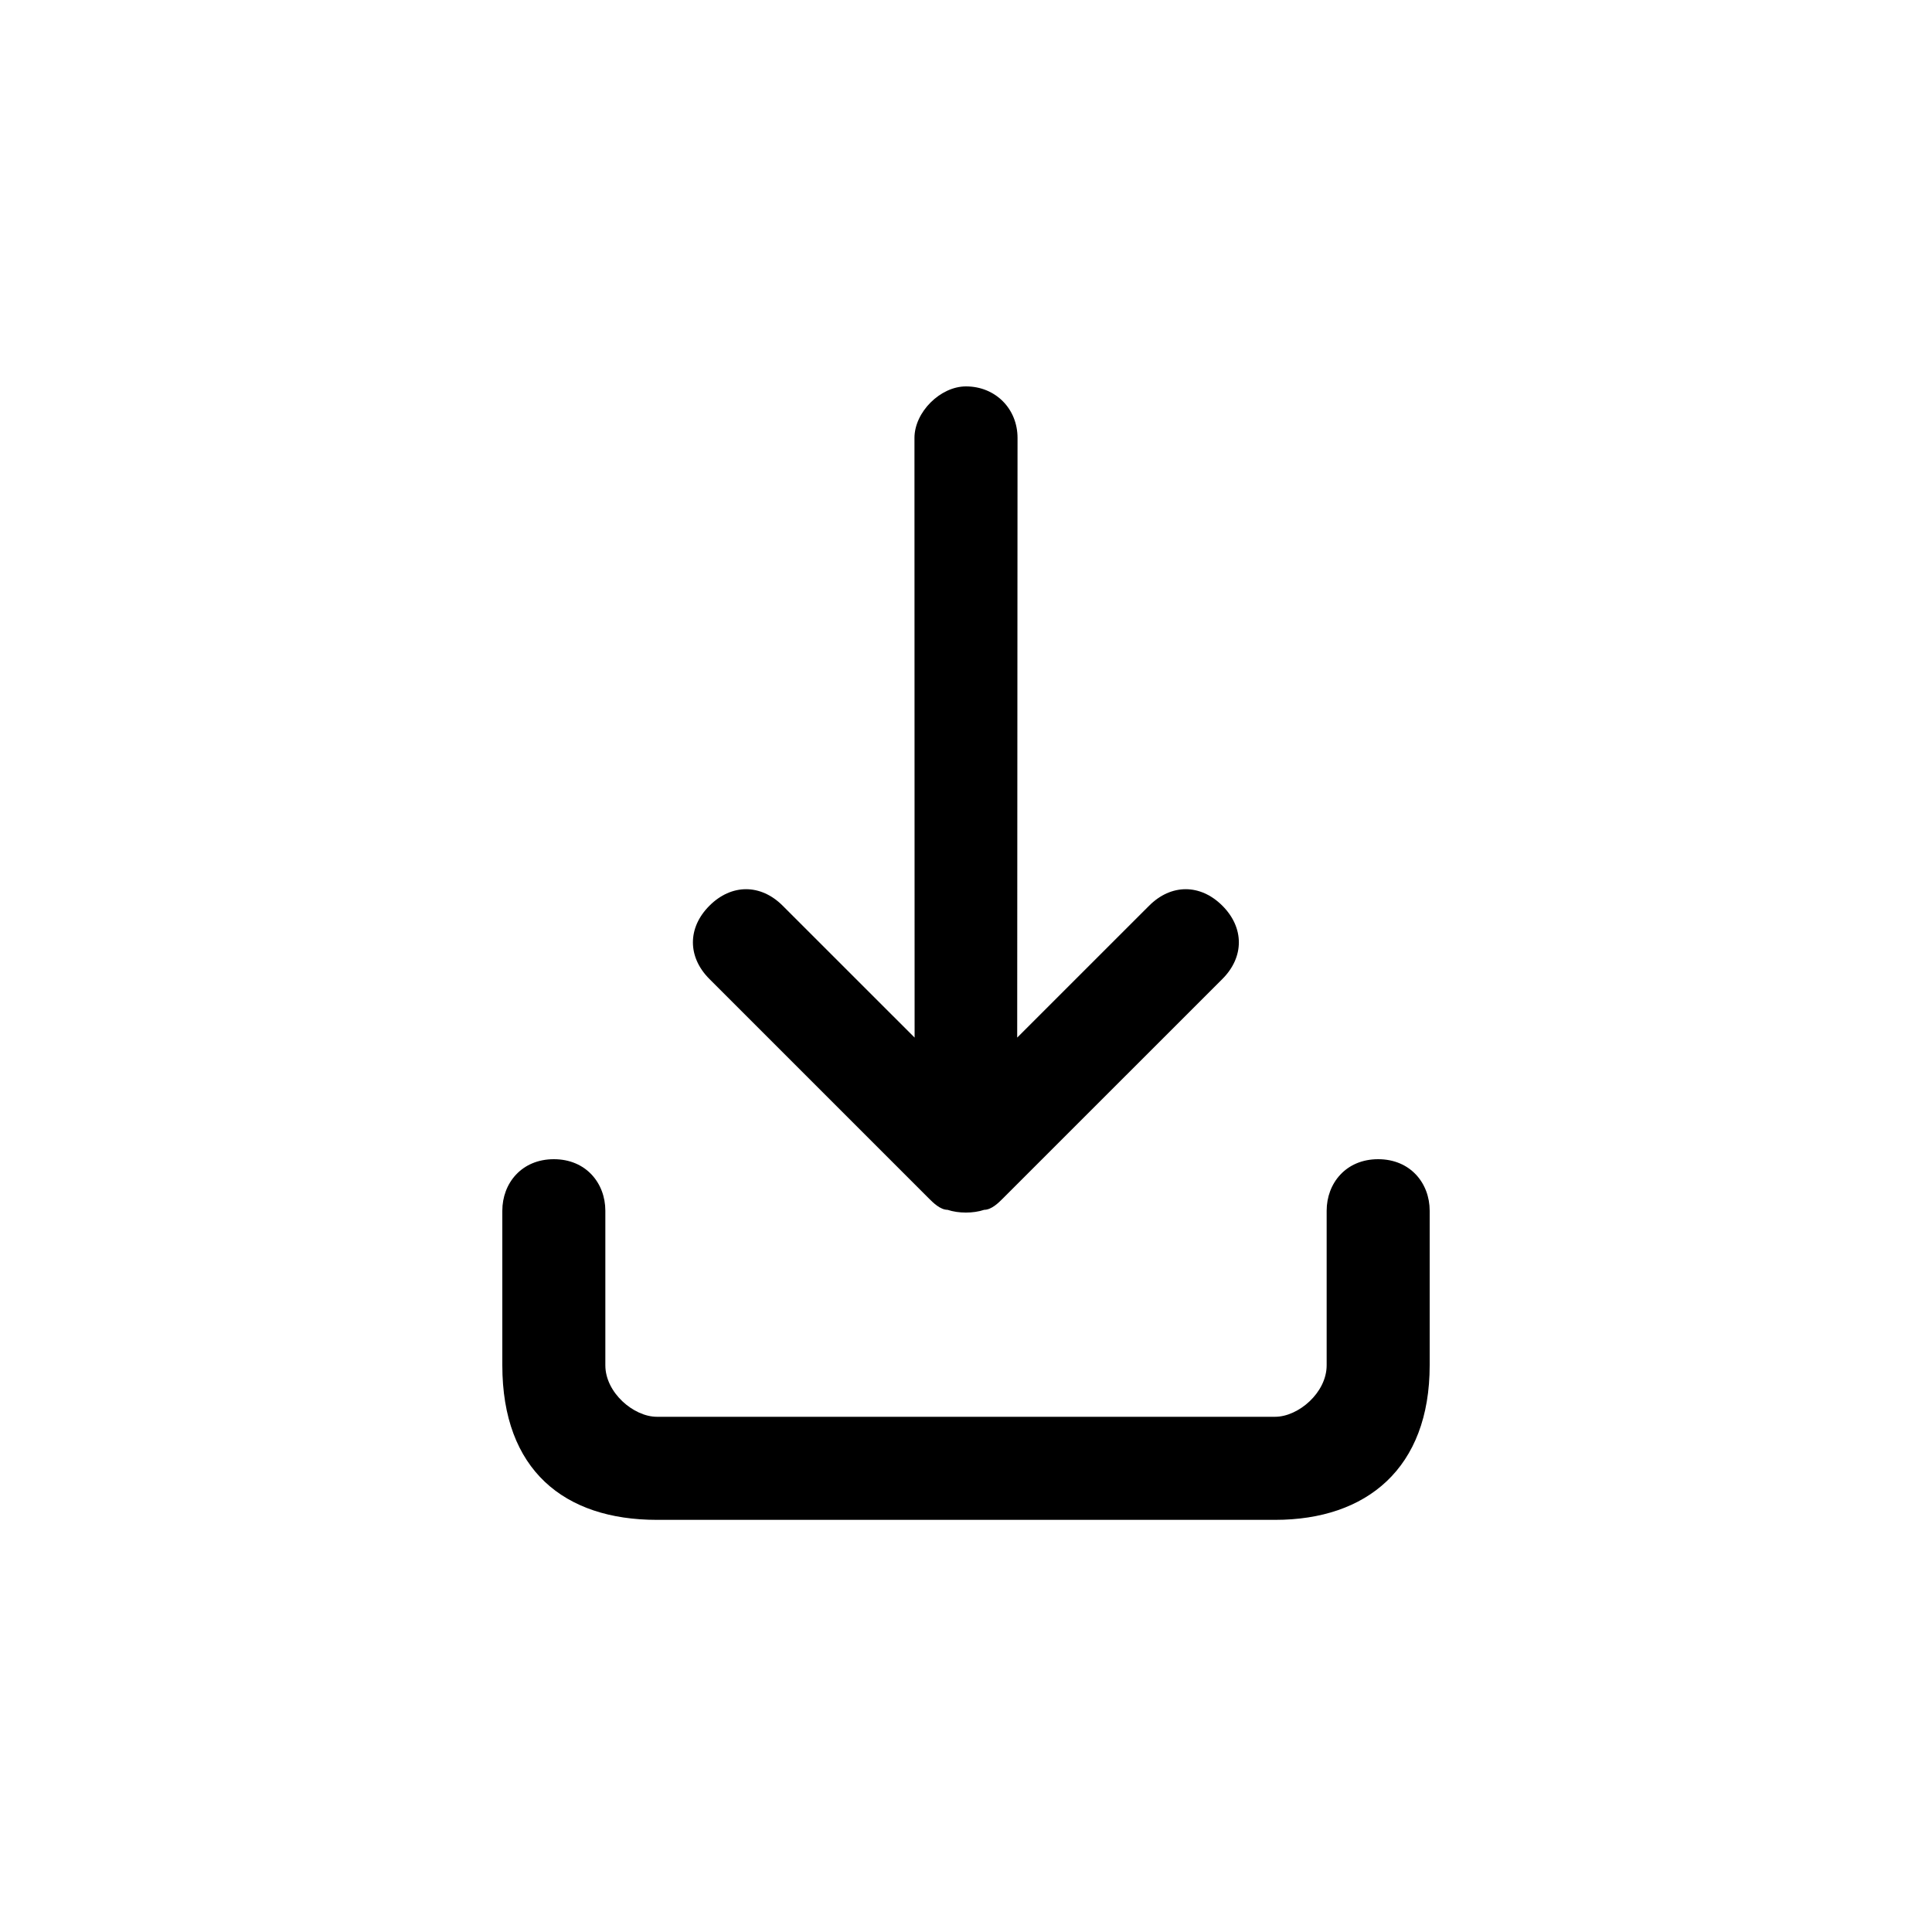 <svg width="40" height="40" viewBox="0 0 40 40" fill="none" xmlns="http://www.w3.org/2000/svg">
<path fill-rule="evenodd" clip-rule="evenodd" d="M20.377 25.048C20.149 25.124 19.846 25.124 19.618 25.048C19.467 25.048 19.315 24.896 19.239 24.82L14.688 20.269C14.232 19.814 14.232 19.207 14.688 18.752C15.143 18.296 15.75 18.296 16.205 18.752L18.936 21.482L18.933 9.067C18.933 8.533 19.467 8 20 8C20.607 8 21.067 8.46 21.067 9.067L21.06 21.482L23.791 18.752C24.246 18.296 24.852 18.296 25.308 18.752C25.763 19.207 25.763 19.814 25.308 20.269L20.756 24.82C20.68 24.896 20.529 25.048 20.377 25.048ZM29.6 28.267V25.067C29.6 24.499 29.202 24 28.533 24C27.865 24 27.467 24.499 27.467 25.067V28.267C27.467 28.834 26.88 29.333 26.4 29.333H13.6C13.12 29.333 12.533 28.834 12.533 28.267V25.067C12.533 24.499 12.135 24 11.467 24C10.798 24 10.4 24.499 10.4 25.067V28.267C10.4 30.433 11.68 31.467 13.6 31.467H26.4C28.295 31.467 29.6 30.4 29.6 28.267Z" fill="black"/>
</svg>
